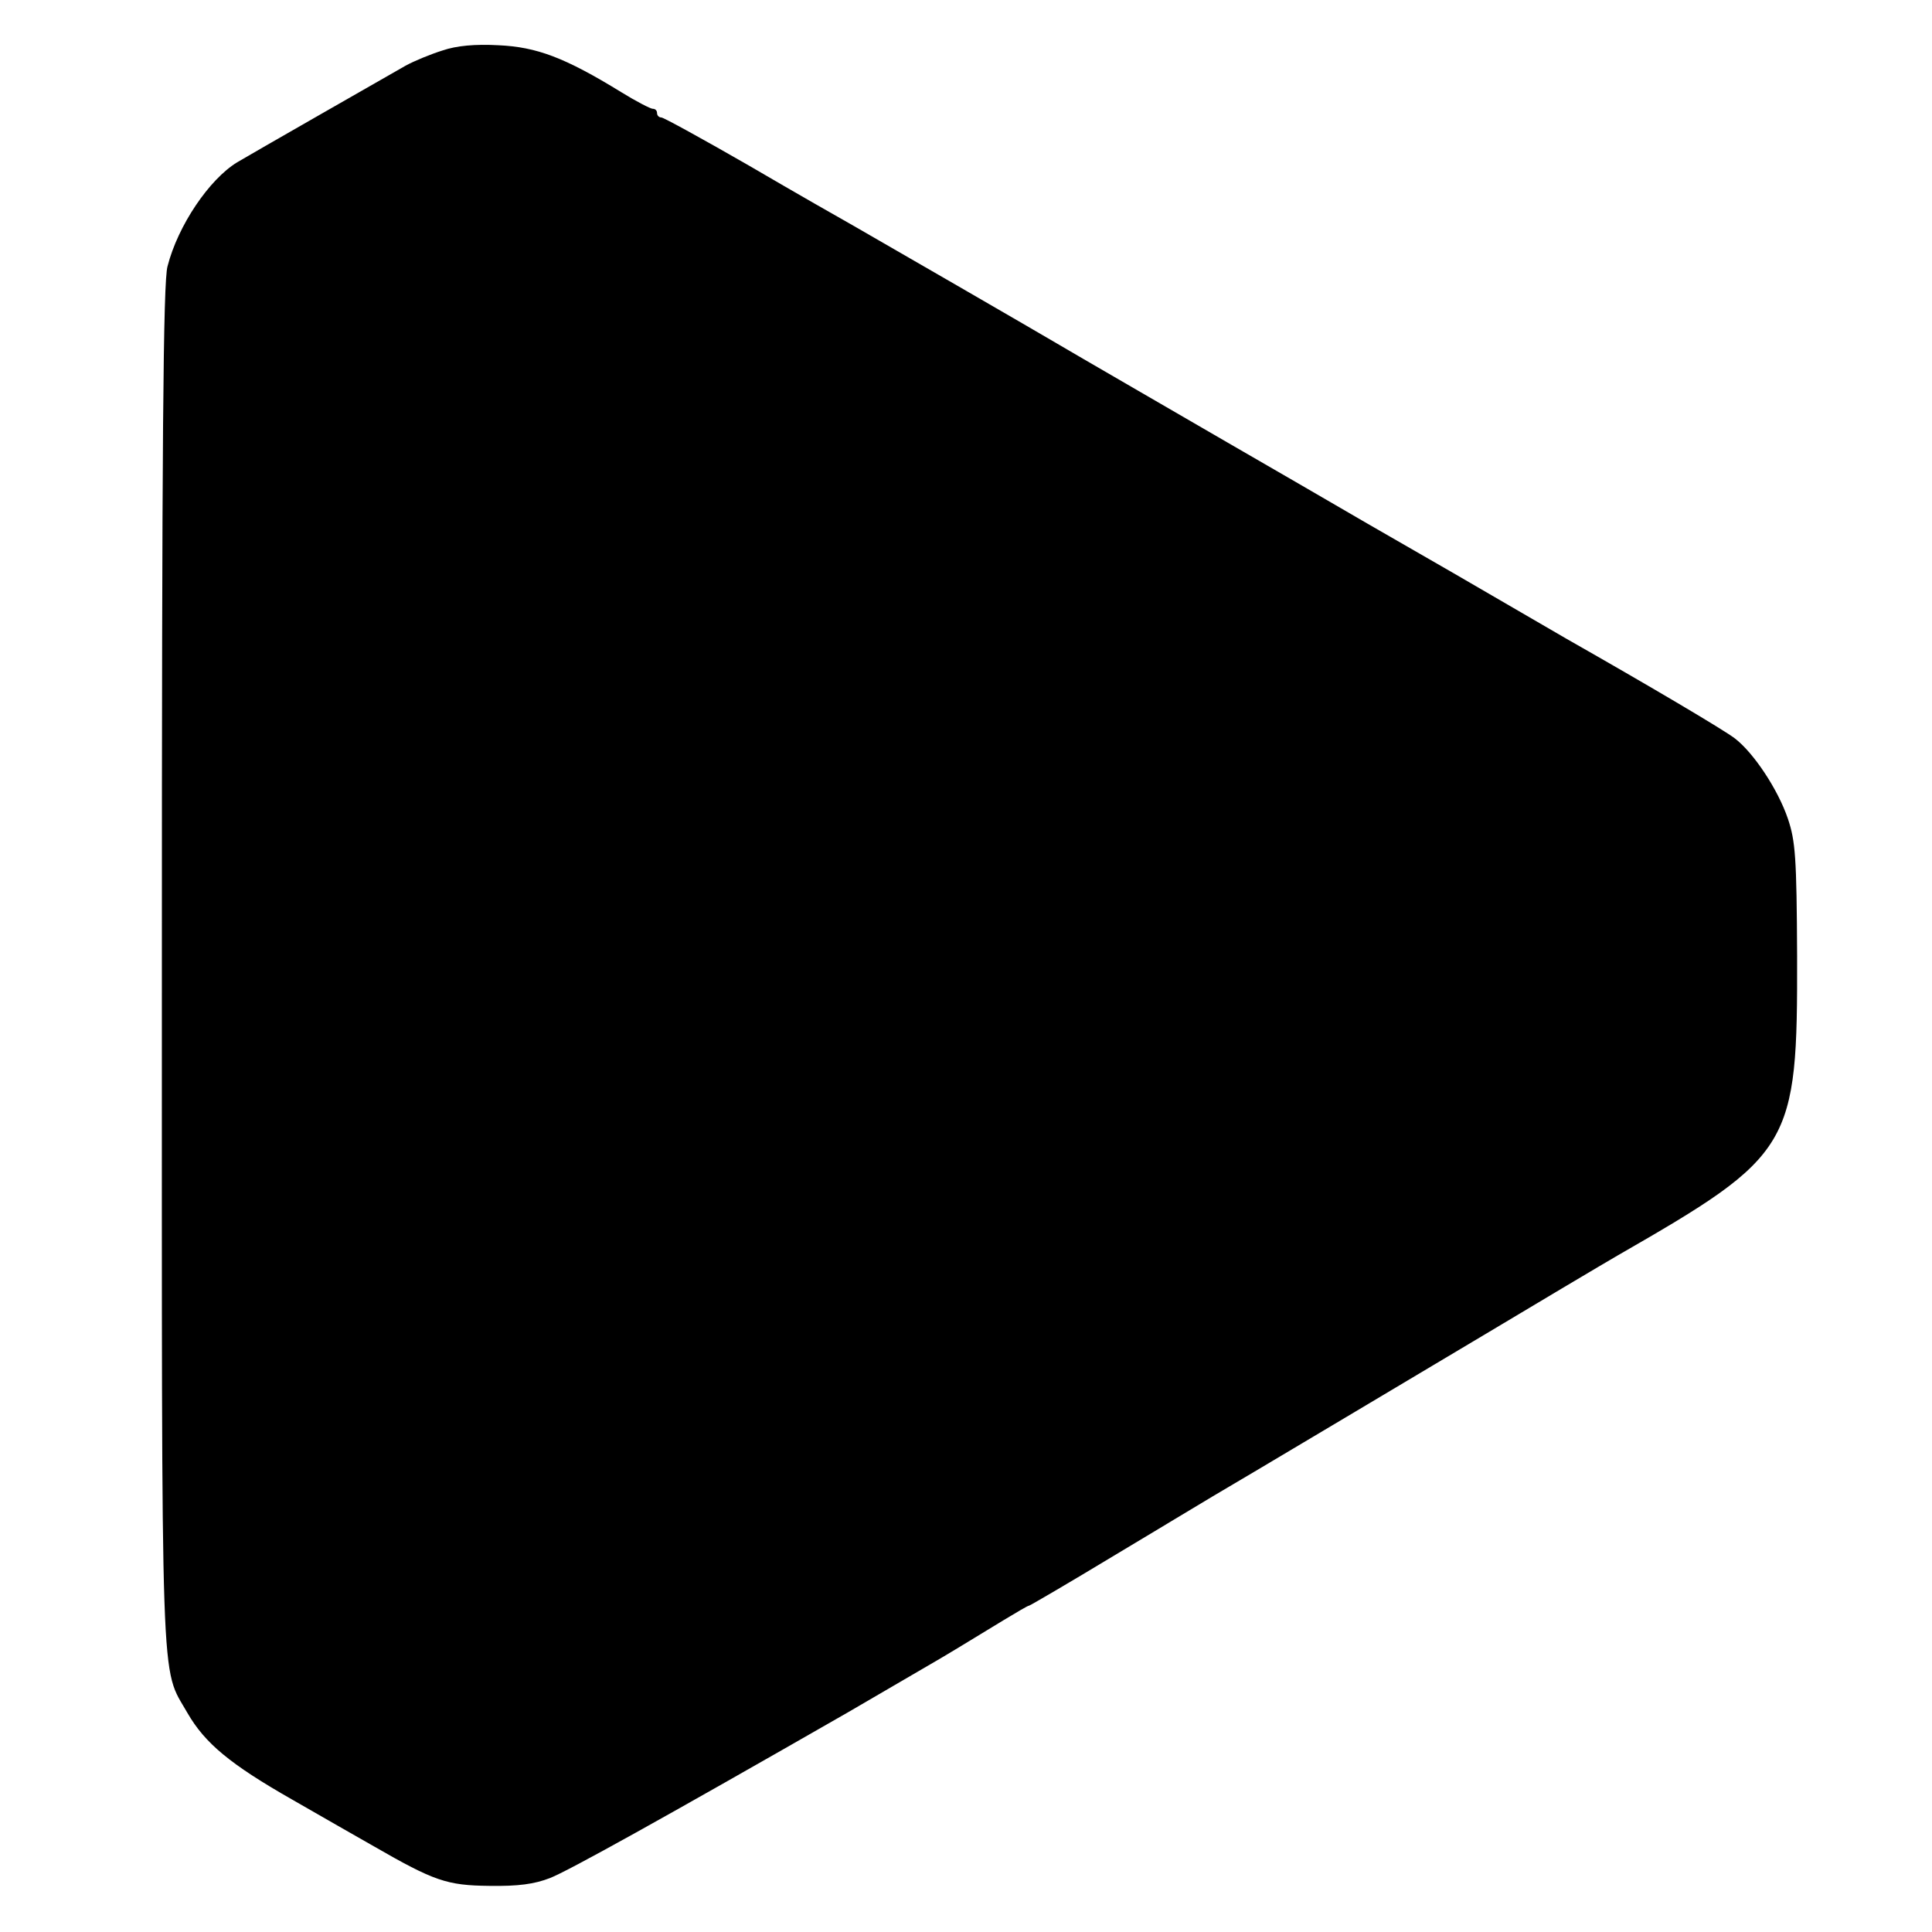 <?xml version="1.0" standalone="no"?>
<!DOCTYPE svg PUBLIC "-//W3C//DTD SVG 20010904//EN"
 "http://www.w3.org/TR/2001/REC-SVG-20010904/DTD/svg10.dtd">
<svg version="1.0" xmlns="http://www.w3.org/2000/svg"
 width="444pt" height="444pt" viewBox="0 0 444 444"
 preserveAspectRatio="xMidYMid meet">
<g transform="translate(0,444) scale(0.1,-0.1)"
fill="#000000" stroke="none">
<path d="M1017 4324 c-26 -8 -65 -24 -85 -35 -42 -24 -357 -204 -387 -222 -64
-39 -136 -145 -160 -239 -10 -35 -13 -402 -13 -1609 0 -1712 -4 -1605 59
-1716 40 -69 97 -117 241 -199 66 -38 150 -86 187 -107 139 -80 168 -90 266
-91 66 -1 103 4 139 18 41 16 256 135 685 381 108 63 122 71 211 123 59 35 66
40 147 89 30 18 55 33 58 33 2 0 91 52 197 116 106 64 207 124 223 134 30 17
585 348 637 379 68 41 280 167 296 176 402 231 413 250 412 688 -1 228 -4 264
-21 315 -23 68 -79 152 -122 185 -26 20 -197 121 -387 229 -19 11 -136 79
-260 151 -124 71 -283 163 -353 204 -71 41 -145 84 -166 96 -21 12 -114 66
-207 120 -93 54 -176 102 -184 107 -30 18 -426 247 -470 272 -25 14 -132 75
-238 137 -106 61 -197 111 -202 111 -6 0 -10 5 -10 10 0 6 -4 10 -10 10 -5 0
-38 17 -72 38 -130 80 -195 104 -282 108 -54 3 -97 -1 -129 -12z"/>
</g>
</svg>
